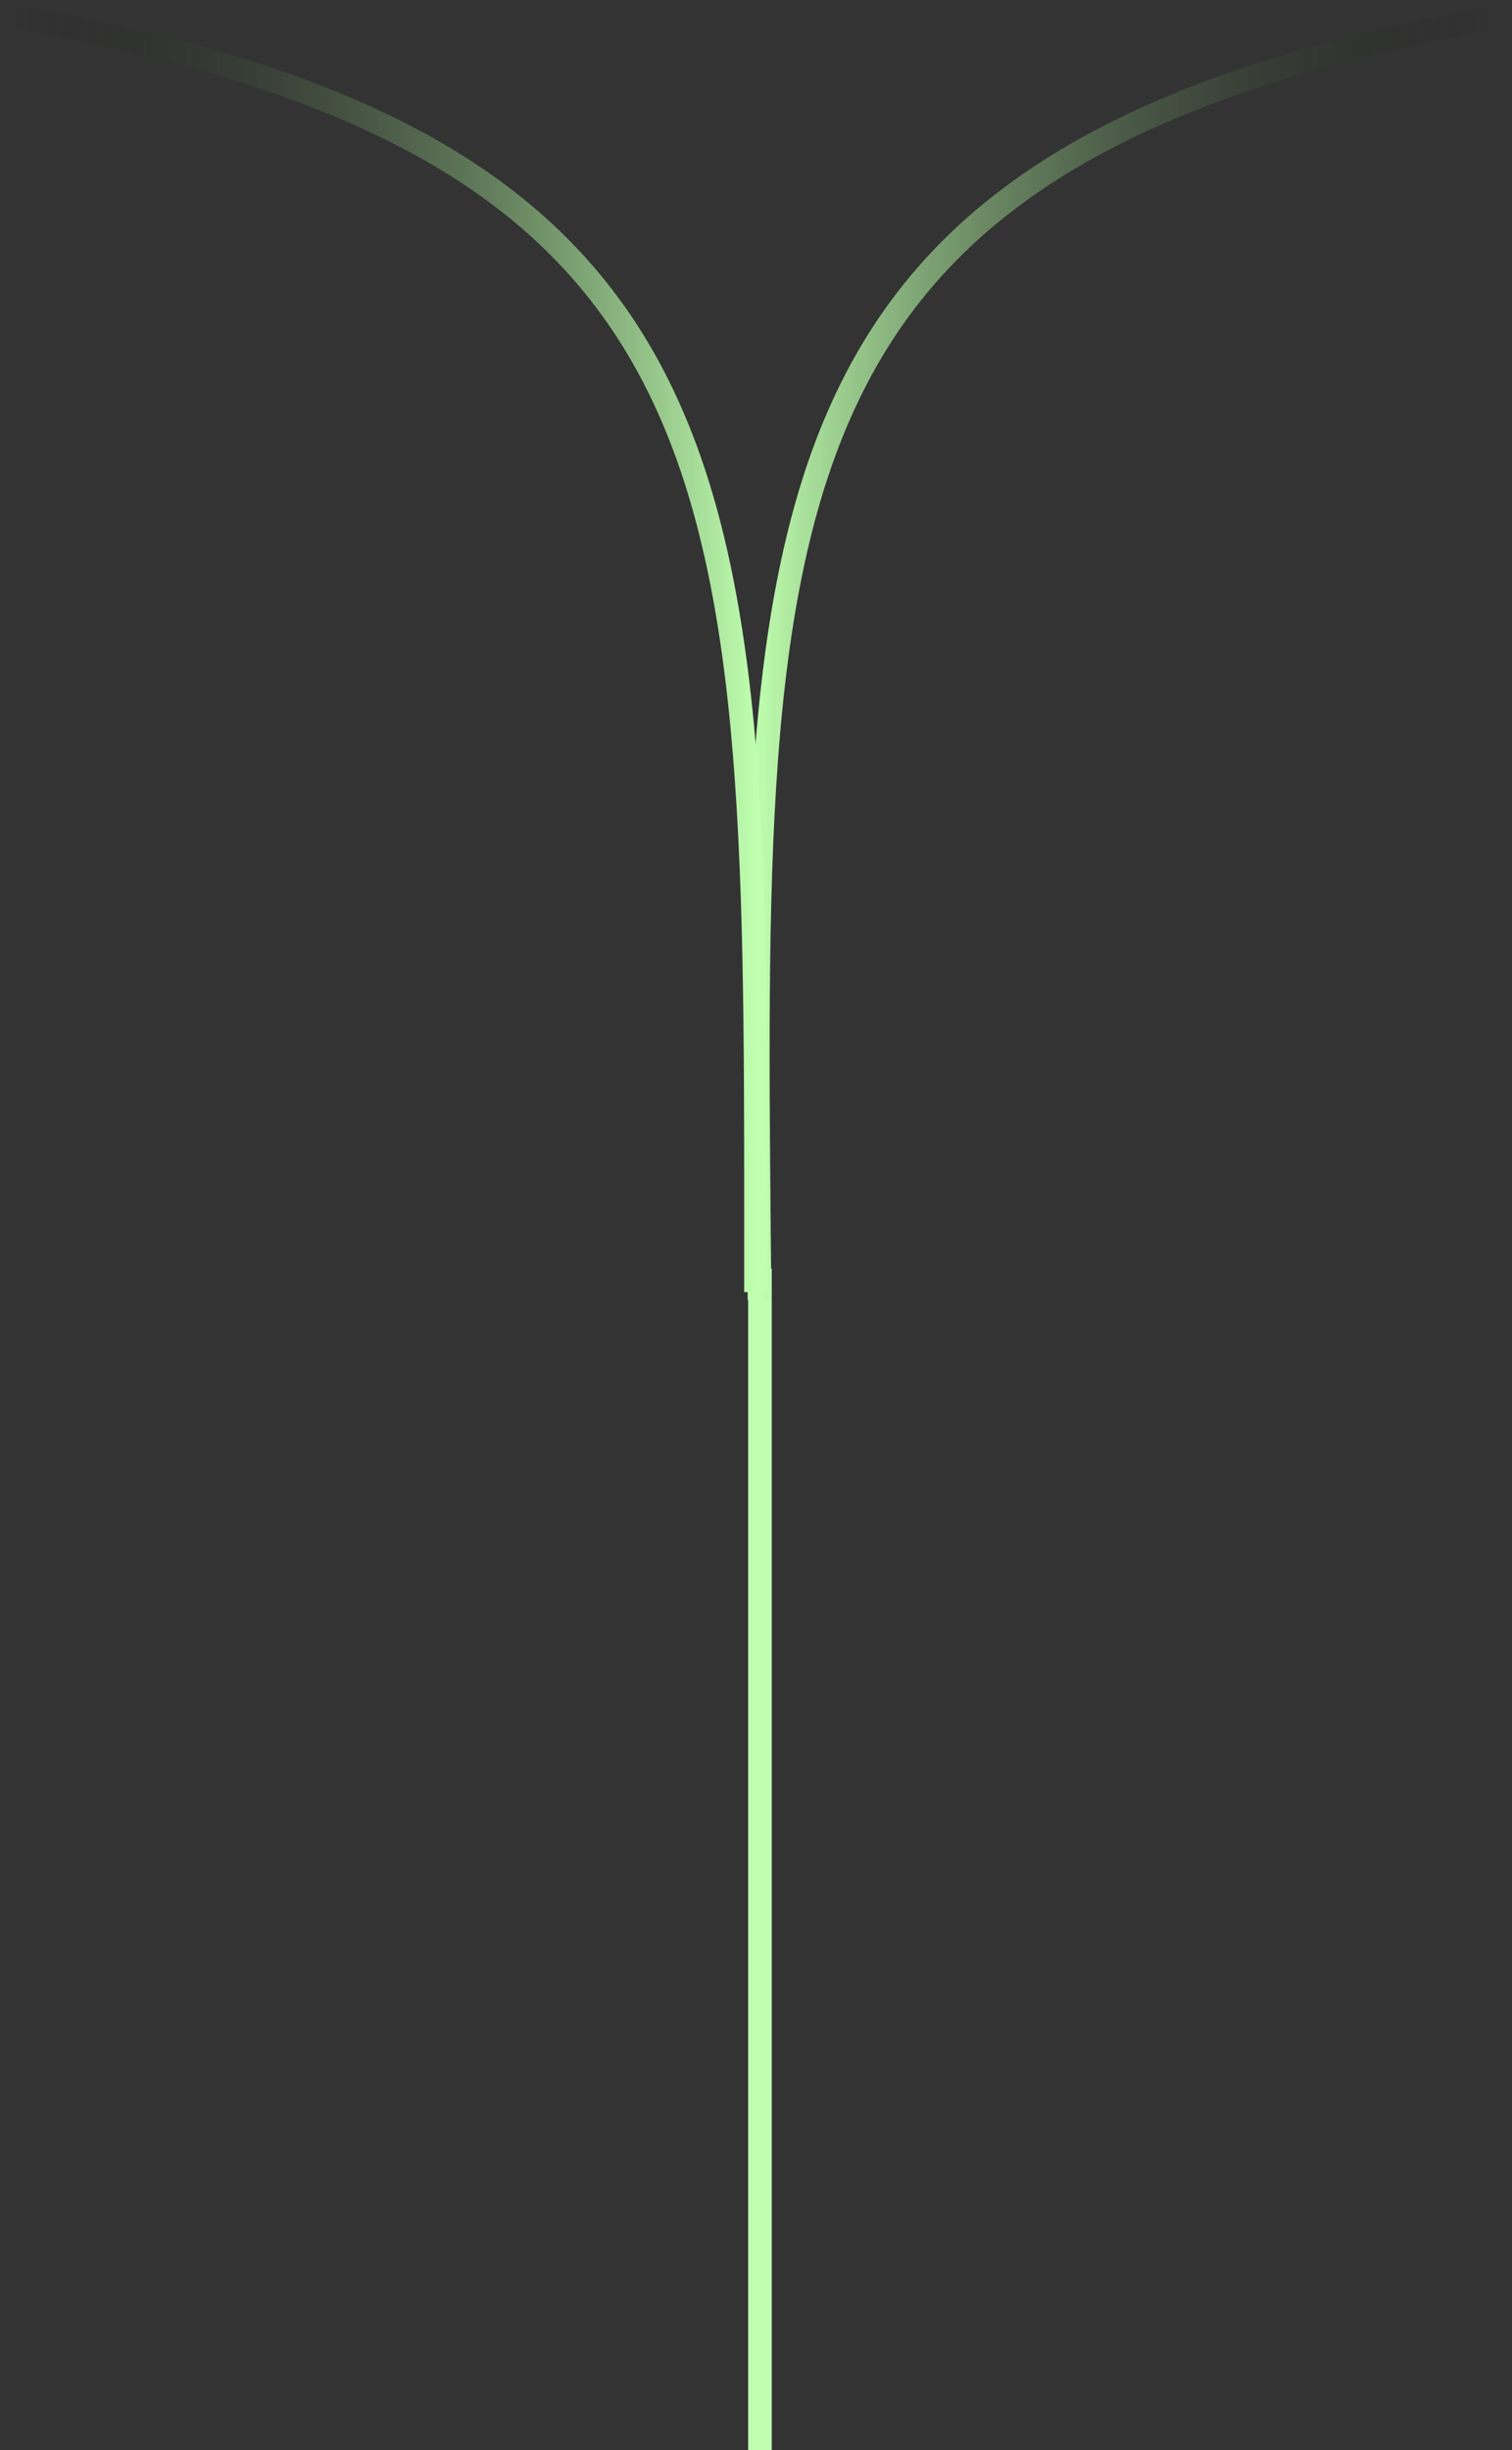 <svg xmlns="http://www.w3.org/2000/svg" width="192" height="311" fill="none" viewBox="0 0 192 311"><rect x="0" y="0" width="192" height="311" fill="#333333" stroke="none"/><line x1="96.5" x2="96.5" y1="161" y2="311" stroke="url(#paint0_linear_289_97)" stroke-width="3"/><path stroke="url(#paint1_linear_289_97)" stroke-width="3" d="M189.996 2.152C93.066 19.741 95.557 64.998 96.45 164.994"/><path stroke="url(#paint2_linear_289_97)" stroke-width="3" d="M1 2C98.083 18.723 95.996 64.001 95.996 164"/><defs><linearGradient id="paint0_linear_289_97" x1="95" x2="94" y1="236" y2="236" gradientUnits="userSpaceOnUse"><stop stop-color="#BFFFAF"/><stop stop-color="#BEBEBE" stop-opacity="0"/></linearGradient><linearGradient id="paint1_linear_289_97" x1="95.723" x2="190.719" y1="83.997" y2="83.149" gradientUnits="userSpaceOnUse"><stop stop-color="#BFFFAF"/><stop offset="1" stop-color="#080808" stop-opacity="0"/></linearGradient><linearGradient id="paint2_linear_289_97" x1="96" x2="1" y1="83" y2="83" gradientUnits="userSpaceOnUse"><stop stop-color="#BFFFAF"/><stop offset="1" stop-color="#080808" stop-opacity="0"/></linearGradient></defs></svg>